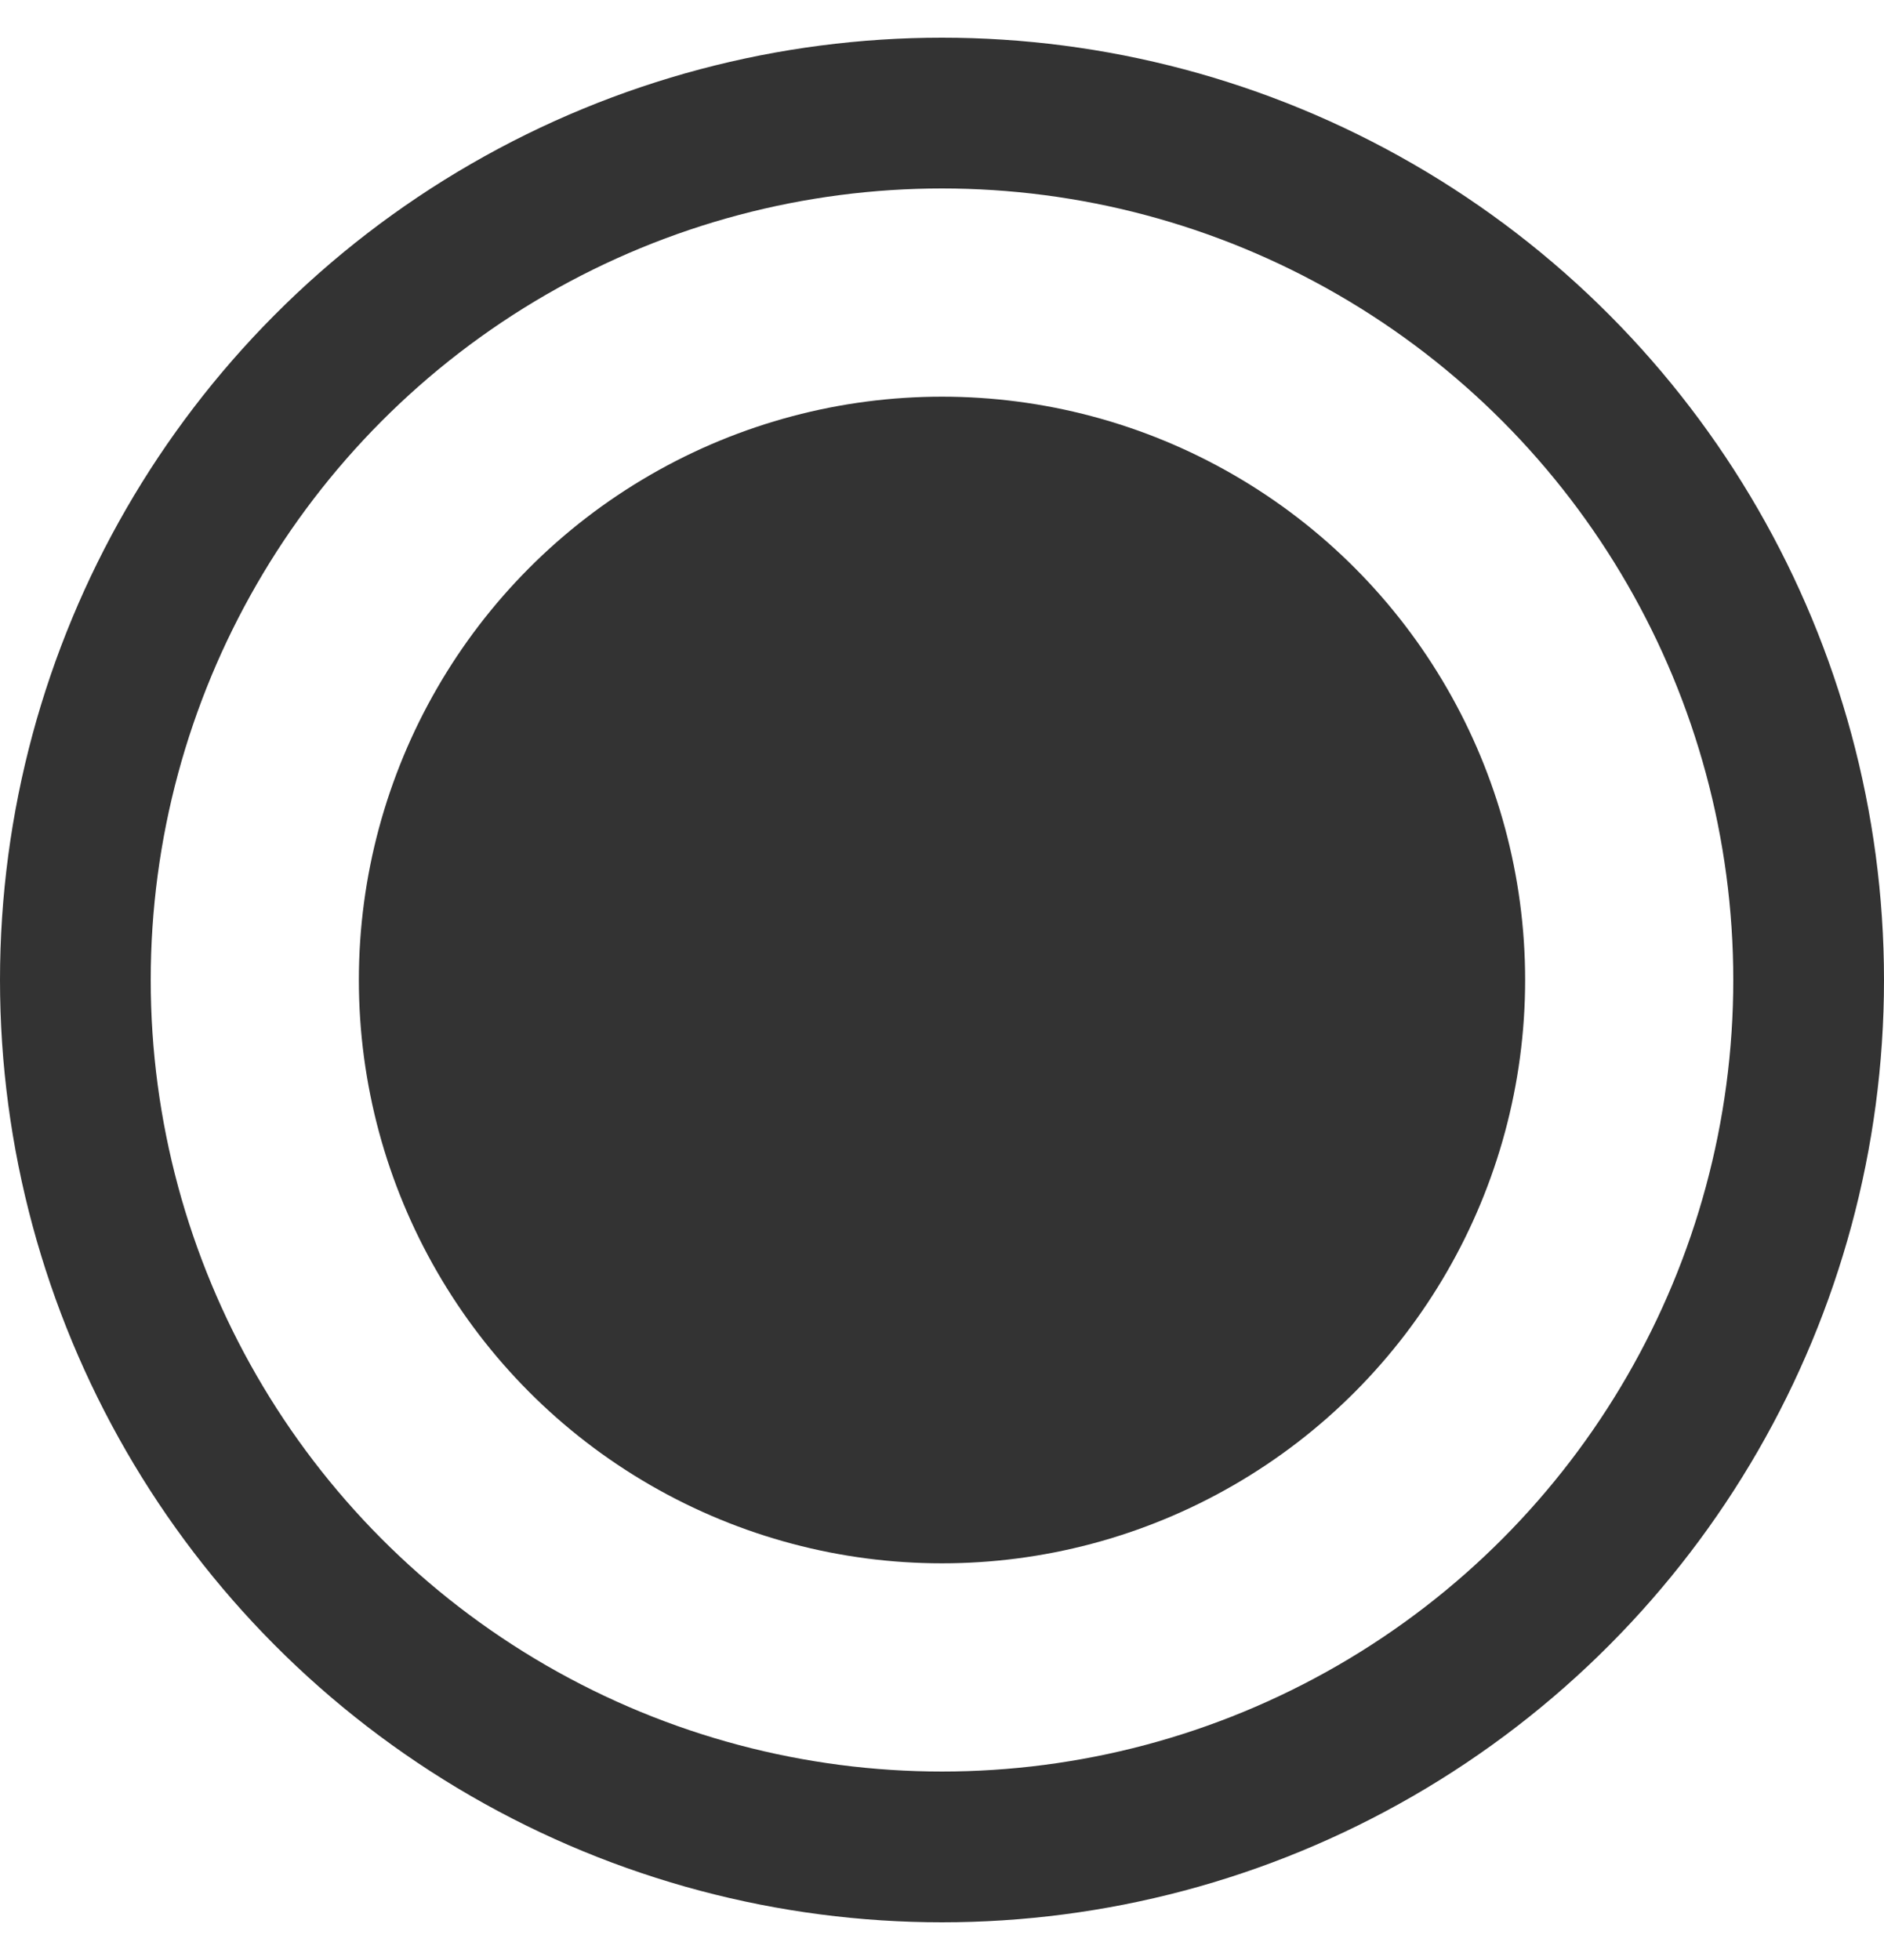 <svg width="25" height="26" viewBox="0 0 25 26" fill="none" xmlns="http://www.w3.org/2000/svg">
<circle cx="12.5" cy="13" r="11.5" stroke="#333333" stroke-width="2"/>
<circle cx="12.5" cy="13" r="7.738" fill="#333333"/>
</svg>
